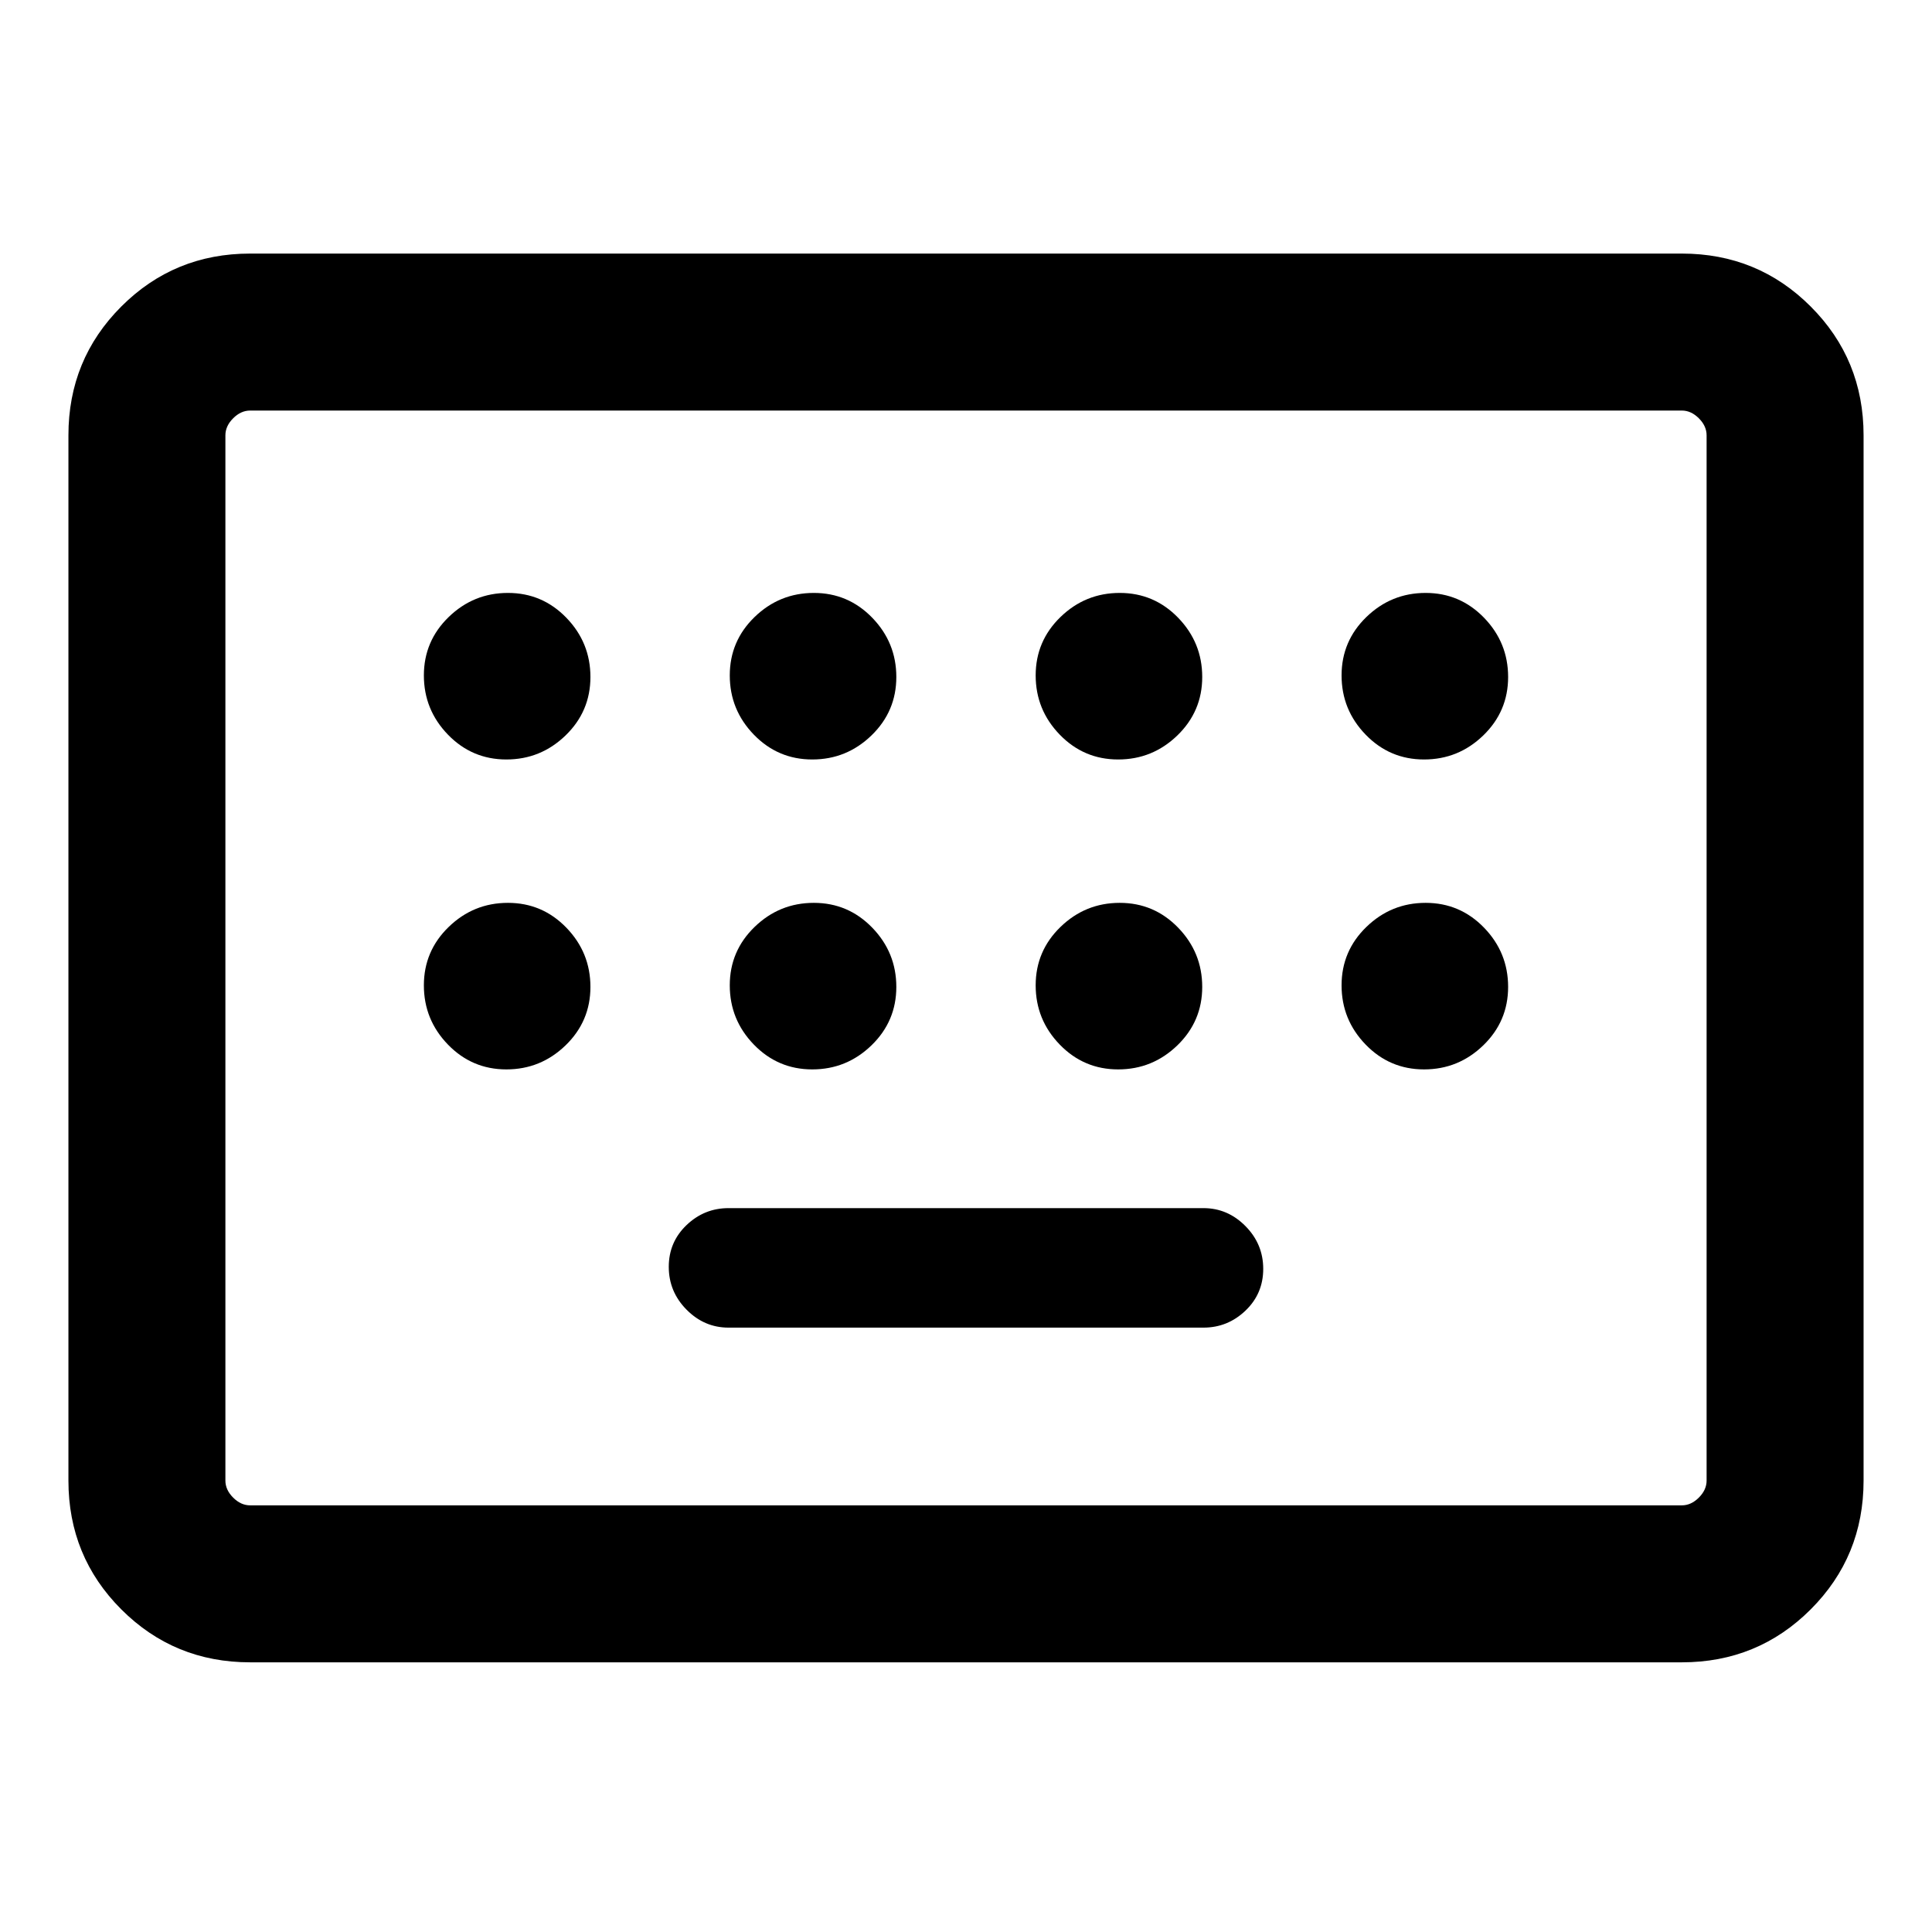 <svg xmlns="http://www.w3.org/2000/svg" height="20" viewBox="0 -960 960 960" width="20"><path d="M124.31-134q-37.73 0-64.02-26.29T34-224.31v-519.38q0-37.73 26.29-64.02T124.31-834h711.38q37.73 0 64.02 26.29T926-743.69v519.38q0 37.73-26.29 64.02T835.69-134H124.31Zm0-78h711.38q4.62 0 8.46-3.85 3.85-3.84 3.85-8.46v-519.38q0-4.62-3.85-8.46-3.84-3.85-8.46-3.85H124.31q-4.62 0-8.46 3.85-3.85 3.84-3.85 8.46v519.38q0 4.62 3.85 8.46 3.84 3.85 8.46 3.85ZM362-300.31h236q12.03 0 20.86-8.43t8.83-20.76q0-12.33-8.83-21.26-8.83-8.93-20.86-8.93H362q-12.03 0-20.86 8.43t-8.83 20.76q0 12.33 8.83 21.26 8.83 8.93 20.86 8.93ZM112-212v-544 544Zm139.61-370.62q17.08 0 29.43-11.96 12.34-11.96 12.34-29.03 0-17.08-11.96-29.43-11.96-12.34-29.03-12.34-17.08 0-29.43 11.96-12.34 11.96-12.34 29.03 0 17.08 11.96 29.43 11.96 12.34 29.03 12.34Zm152 0q17.08 0 29.43-11.96 12.34-11.96 12.34-29.03 0-17.08-11.96-29.43-11.96-12.34-29.03-12.34-17.08 0-29.43 11.96-12.34 11.96-12.34 29.03 0 17.08 11.96 29.43 11.96 12.34 29.03 12.34Zm152 0q17.08 0 29.43-11.96 12.34-11.96 12.34-29.03 0-17.08-11.96-29.43-11.96-12.34-29.03-12.34-17.08 0-29.43 11.96-12.34 11.96-12.34 29.03 0 17.08 11.96 29.43 11.96 12.34 29.03 12.34Zm152 0q17.08 0 29.43-11.96 12.34-11.96 12.34-29.03 0-17.08-11.96-29.43-11.96-12.34-29.03-12.34-17.08 0-29.43 11.96-12.34 11.96-12.34 29.03 0 17.08 11.96 29.43 11.96 12.34 29.03 12.34Zm-456 154q17.08 0 29.43-11.96 12.34-11.96 12.34-29.03 0-17.08-11.96-29.43-11.96-12.34-29.03-12.34-17.08 0-29.43 11.96-12.34 11.96-12.34 29.03 0 17.08 11.96 29.43 11.96 12.34 29.03 12.34Zm152 0q17.08 0 29.43-11.96 12.34-11.96 12.34-29.03 0-17.08-11.96-29.43-11.96-12.34-29.03-12.34-17.08 0-29.43 11.96-12.34 11.96-12.34 29.03 0 17.08 11.96 29.43 11.96 12.34 29.03 12.34Zm152 0q17.08 0 29.43-11.96 12.34-11.96 12.34-29.03 0-17.08-11.96-29.43-11.96-12.34-29.03-12.34-17.08 0-29.43 11.96-12.34 11.96-12.34 29.03 0 17.08 11.96 29.43 11.96 12.34 29.03 12.34Zm152 0q17.08 0 29.43-11.96 12.34-11.96 12.34-29.03 0-17.08-11.96-29.43-11.96-12.34-29.03-12.34-17.08 0-29.43 11.96-12.34 11.96-12.34 29.03 0 17.08 11.96 29.43 11.96 12.34 29.03 12.34Z"/></svg>